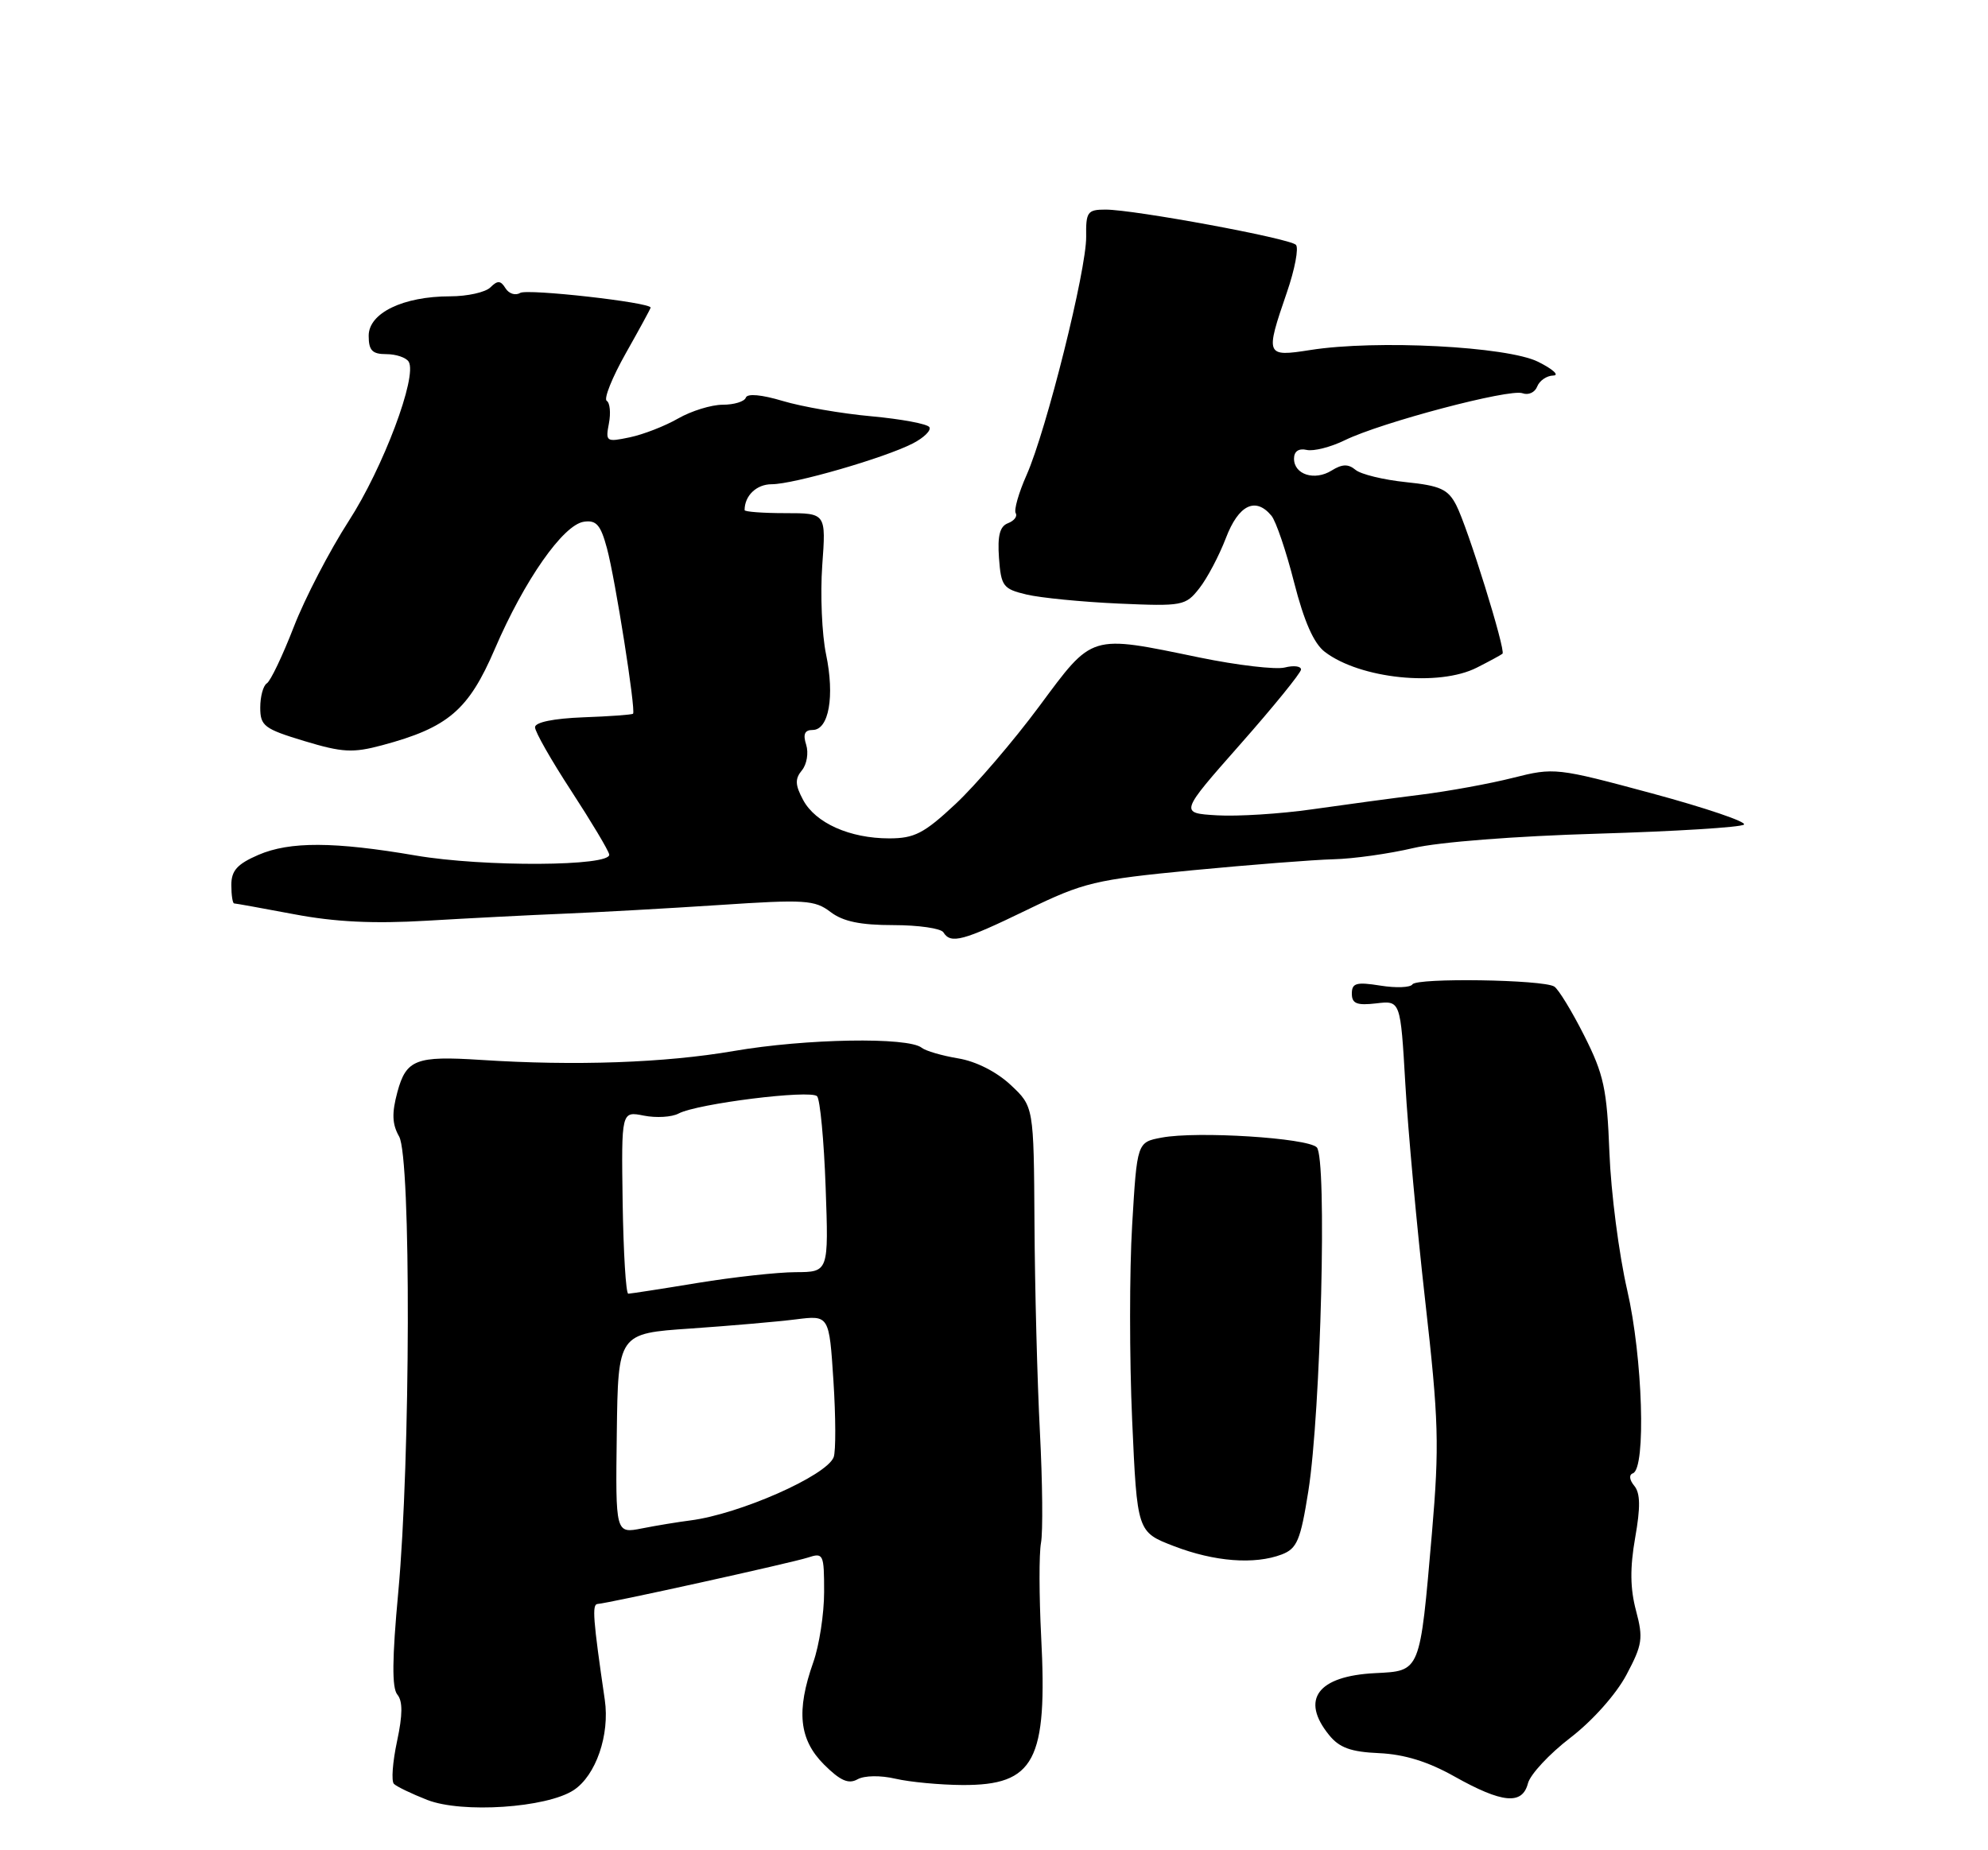 <?xml version="1.0" encoding="UTF-8" standalone="no"?>
<!DOCTYPE svg PUBLIC "-//W3C//DTD SVG 1.1//EN" "http://www.w3.org/Graphics/SVG/1.1/DTD/svg11.dtd" >
<svg xmlns="http://www.w3.org/2000/svg" xmlns:xlink="http://www.w3.org/1999/xlink" version="1.1" viewBox="0 0 275 256">
 <g >
 <path fill="currentColor"
d=" M 79.35 247.69 C 82.43 245.67 84.37 240.04 83.66 235.19 C 82.03 224.03 81.88 221.99 82.65 221.93 C 84.31 221.81 109.54 216.23 111.75 215.51 C 113.90 214.80 114.00 215.01 114.00 220.26 C 114.00 223.28 113.33 227.66 112.50 230.00 C 110.12 236.74 110.54 240.69 113.98 244.14 C 116.23 246.38 117.37 246.89 118.62 246.19 C 119.57 245.66 121.79 245.62 123.88 246.11 C 125.87 246.57 130.04 246.96 133.14 246.98 C 143.13 247.02 144.92 243.63 144.02 226.37 C 143.74 220.80 143.72 215.00 144.00 213.48 C 144.28 211.97 144.21 205.05 143.85 198.11 C 143.49 191.18 143.15 178.21 143.10 169.30 C 143.00 153.10 143.00 153.10 139.79 150.10 C 137.85 148.29 134.99 146.84 132.54 146.44 C 130.32 146.07 128.05 145.41 127.50 144.97 C 125.61 143.46 111.48 143.70 101.50 145.42 C 91.97 147.06 79.57 147.50 66.50 146.65 C 57.54 146.07 56.19 146.59 54.97 151.10 C 54.18 154.04 54.24 155.54 55.21 157.25 C 56.88 160.16 56.79 201.97 55.09 220.33 C 54.24 229.46 54.20 233.54 54.96 234.46 C 55.72 235.37 55.71 237.25 54.92 240.94 C 54.31 243.80 54.11 246.44 54.49 246.82 C 54.86 247.19 56.93 248.19 59.10 249.04 C 63.91 250.92 75.61 250.14 79.35 247.69 Z  M 211.36 246.75 C 211.68 245.51 214.32 242.67 217.23 240.44 C 220.29 238.09 223.55 234.43 224.98 231.74 C 227.20 227.57 227.33 226.68 226.31 222.85 C 225.50 219.81 225.46 216.94 226.19 212.78 C 226.94 208.53 226.91 206.60 226.07 205.58 C 225.39 204.76 225.31 204.05 225.88 203.85 C 227.72 203.18 227.24 187.82 225.09 178.50 C 223.95 173.55 222.84 164.98 222.63 159.46 C 222.29 150.66 221.86 148.67 219.14 143.28 C 217.44 139.91 215.57 136.85 215.00 136.50 C 213.44 135.53 195.95 135.27 195.38 136.20 C 195.10 136.64 193.11 136.72 190.94 136.37 C 187.62 135.84 187.00 136.02 187.00 137.48 C 187.00 138.86 187.69 139.14 190.37 138.83 C 193.73 138.43 193.73 138.43 194.40 149.97 C 194.76 156.31 196.00 169.82 197.15 180.00 C 199.02 196.54 199.12 199.94 198.08 212.11 C 196.40 231.51 196.54 231.18 190.21 231.50 C 182.26 231.90 179.86 235.14 183.85 240.06 C 185.27 241.82 186.86 242.40 190.78 242.57 C 194.26 242.73 197.54 243.74 201.18 245.79 C 207.81 249.51 210.58 249.77 211.36 246.75 Z  M 177.30 215.08 C 179.42 214.27 179.90 213.13 180.98 206.33 C 182.72 195.35 183.59 160.19 182.15 158.75 C 180.84 157.44 165.60 156.48 160.70 157.40 C 157.29 158.04 157.29 158.04 156.61 169.51 C 156.23 175.83 156.23 187.96 156.61 196.48 C 157.30 211.97 157.30 211.97 162.40 213.93 C 167.99 216.08 173.53 216.51 177.30 215.08 Z  M 142.05 125.90 C 149.95 122.07 151.44 121.72 164.97 120.41 C 172.93 119.65 181.71 118.96 184.47 118.89 C 187.24 118.82 192.20 118.12 195.50 117.34 C 198.98 116.51 209.68 115.68 221.00 115.35 C 231.72 115.03 240.84 114.47 241.24 114.09 C 241.65 113.72 235.94 111.78 228.54 109.78 C 215.33 106.22 215.00 106.18 209.30 107.62 C 206.11 108.43 200.35 109.48 196.50 109.96 C 192.65 110.44 185.90 111.35 181.50 111.98 C 177.10 112.61 171.18 112.98 168.34 112.81 C 163.17 112.50 163.17 112.50 171.55 103.00 C 176.16 97.78 179.95 93.11 179.97 92.64 C 179.98 92.17 178.97 92.04 177.71 92.36 C 176.46 92.67 171.17 92.05 165.96 90.98 C 150.64 87.82 151.25 87.63 143.74 97.75 C 140.17 102.56 134.96 108.64 132.17 111.25 C 127.83 115.31 126.49 116.00 123.01 116.00 C 117.55 116.00 112.81 113.88 111.10 110.69 C 109.98 108.60 109.95 107.77 110.93 106.58 C 111.61 105.76 111.87 104.17 111.52 103.05 C 111.05 101.59 111.31 101.00 112.41 101.00 C 114.66 101.00 115.48 96.34 114.27 90.54 C 113.69 87.77 113.46 82.24 113.74 78.25 C 114.27 71.00 114.27 71.00 108.63 71.00 C 105.54 71.00 103.00 70.81 103.00 70.58 C 103.00 68.58 104.65 67.00 106.75 67.00 C 109.79 67.00 122.38 63.36 126.28 61.35 C 127.81 60.56 128.84 59.55 128.56 59.10 C 128.28 58.65 124.68 57.98 120.56 57.60 C 116.43 57.23 110.91 56.27 108.28 55.48 C 105.35 54.60 103.37 54.42 103.17 55.02 C 102.98 55.56 101.55 56.00 99.97 56.00 C 98.40 56.00 95.63 56.86 93.81 57.90 C 91.99 58.95 88.98 60.12 87.11 60.51 C 83.86 61.19 83.75 61.11 84.23 58.59 C 84.51 57.14 84.37 55.73 83.93 55.46 C 83.49 55.19 84.68 52.23 86.56 48.89 C 88.45 45.54 90.00 42.70 90.00 42.56 C 90.00 41.84 72.93 39.92 71.95 40.53 C 71.30 40.93 70.40 40.64 69.93 39.89 C 69.26 38.80 68.83 38.77 67.84 39.76 C 67.16 40.44 64.65 41.00 62.27 41.00 C 55.77 41.00 51.00 43.31 51.00 46.45 C 51.00 48.49 51.49 49.00 53.44 49.00 C 54.78 49.00 56.17 49.47 56.53 50.04 C 57.77 52.05 52.99 64.75 48.24 72.09 C 45.61 76.17 42.18 82.76 40.64 86.74 C 39.09 90.73 37.42 94.24 36.91 94.55 C 36.41 94.86 36.00 96.37 36.00 97.90 C 36.00 100.44 36.54 100.85 42.09 102.53 C 47.36 104.12 48.80 104.20 52.84 103.12 C 61.99 100.67 64.81 98.27 68.45 89.79 C 72.52 80.31 77.90 72.61 80.76 72.19 C 82.49 71.93 83.09 72.62 83.96 75.86 C 85.11 80.11 87.98 98.33 87.57 98.75 C 87.44 98.89 84.33 99.12 80.67 99.25 C 76.58 99.41 74.02 99.93 74.01 100.62 C 74.00 101.24 76.26 105.20 79.02 109.43 C 81.78 113.67 84.15 117.62 84.27 118.22 C 84.62 119.88 66.91 119.98 57.50 118.37 C 46.24 116.44 40.09 116.41 35.75 118.28 C 32.82 119.55 32.00 120.45 32.00 122.45 C 32.00 123.85 32.18 125.00 32.39 125.00 C 32.60 125.00 36.35 125.68 40.71 126.50 C 46.35 127.57 51.66 127.83 59.07 127.39 C 64.81 127.05 73.33 126.61 78.00 126.42 C 82.67 126.23 92.35 125.69 99.50 125.22 C 111.33 124.43 112.71 124.52 114.88 126.18 C 116.61 127.50 119.01 128.00 123.58 128.00 C 127.04 128.00 130.16 128.45 130.50 129.00 C 131.52 130.65 133.21 130.19 142.05 125.90 Z  M 204.30 92.37 C 206.06 91.48 207.65 90.61 207.84 90.45 C 208.33 90.03 203.02 72.94 201.44 69.89 C 200.31 67.69 199.23 67.20 194.48 66.71 C 191.39 66.39 188.25 65.63 187.51 65.01 C 186.50 64.17 185.66 64.20 184.21 65.10 C 181.86 66.57 179.00 65.67 179.00 63.46 C 179.00 62.45 179.65 62.00 180.75 62.25 C 181.71 62.47 184.09 61.86 186.03 60.91 C 191.05 58.45 208.87 53.74 210.61 54.41 C 211.42 54.71 212.33 54.30 212.64 53.48 C 212.96 52.67 213.95 51.98 214.86 51.96 C 215.76 51.94 214.82 51.08 212.77 50.06 C 208.51 47.93 190.35 46.99 181.25 48.43 C 175.07 49.40 175.00 49.23 178.01 40.47 C 179.12 37.25 179.68 34.28 179.26 33.87 C 178.36 32.97 156.87 29.00 152.93 29.00 C 150.43 29.00 150.20 29.32 150.25 32.75 C 150.30 37.31 144.76 59.50 142.01 65.72 C 140.91 68.19 140.24 70.57 140.50 71.00 C 140.77 71.44 140.29 72.06 139.44 72.39 C 138.30 72.82 137.97 74.11 138.19 77.21 C 138.48 81.12 138.76 81.49 142.00 82.26 C 143.93 82.72 149.65 83.28 154.71 83.51 C 163.59 83.90 164.00 83.82 165.90 81.40 C 166.99 80.02 168.64 76.89 169.58 74.44 C 171.33 69.85 173.68 68.70 175.88 71.36 C 176.50 72.10 177.92 76.27 179.02 80.61 C 180.40 86.00 181.74 89.04 183.27 90.20 C 188.15 93.92 199.04 95.05 204.30 92.37 Z  M 85.32 198.35 C 85.50 184.50 85.50 184.50 95.50 183.82 C 101.00 183.44 107.57 182.87 110.10 182.55 C 114.70 181.97 114.70 181.97 115.29 191.06 C 115.61 196.06 115.63 200.81 115.32 201.62 C 114.33 204.19 102.29 209.50 95.50 210.37 C 93.85 210.58 90.84 211.07 88.82 211.47 C 85.14 212.20 85.14 212.20 85.32 198.35 Z  M 86.13 166.37 C 85.95 153.74 85.95 153.74 89.06 154.36 C 90.77 154.70 92.93 154.57 93.87 154.07 C 96.43 152.70 112.15 150.74 113.03 151.68 C 113.44 152.13 113.98 157.79 114.21 164.25 C 114.63 176.00 114.63 176.00 110.06 176.02 C 107.55 176.03 101.45 176.70 96.50 177.51 C 91.55 178.33 87.23 178.99 86.91 179.00 C 86.58 179.00 86.24 173.32 86.13 166.37 Z "/>
</g>
</svg>